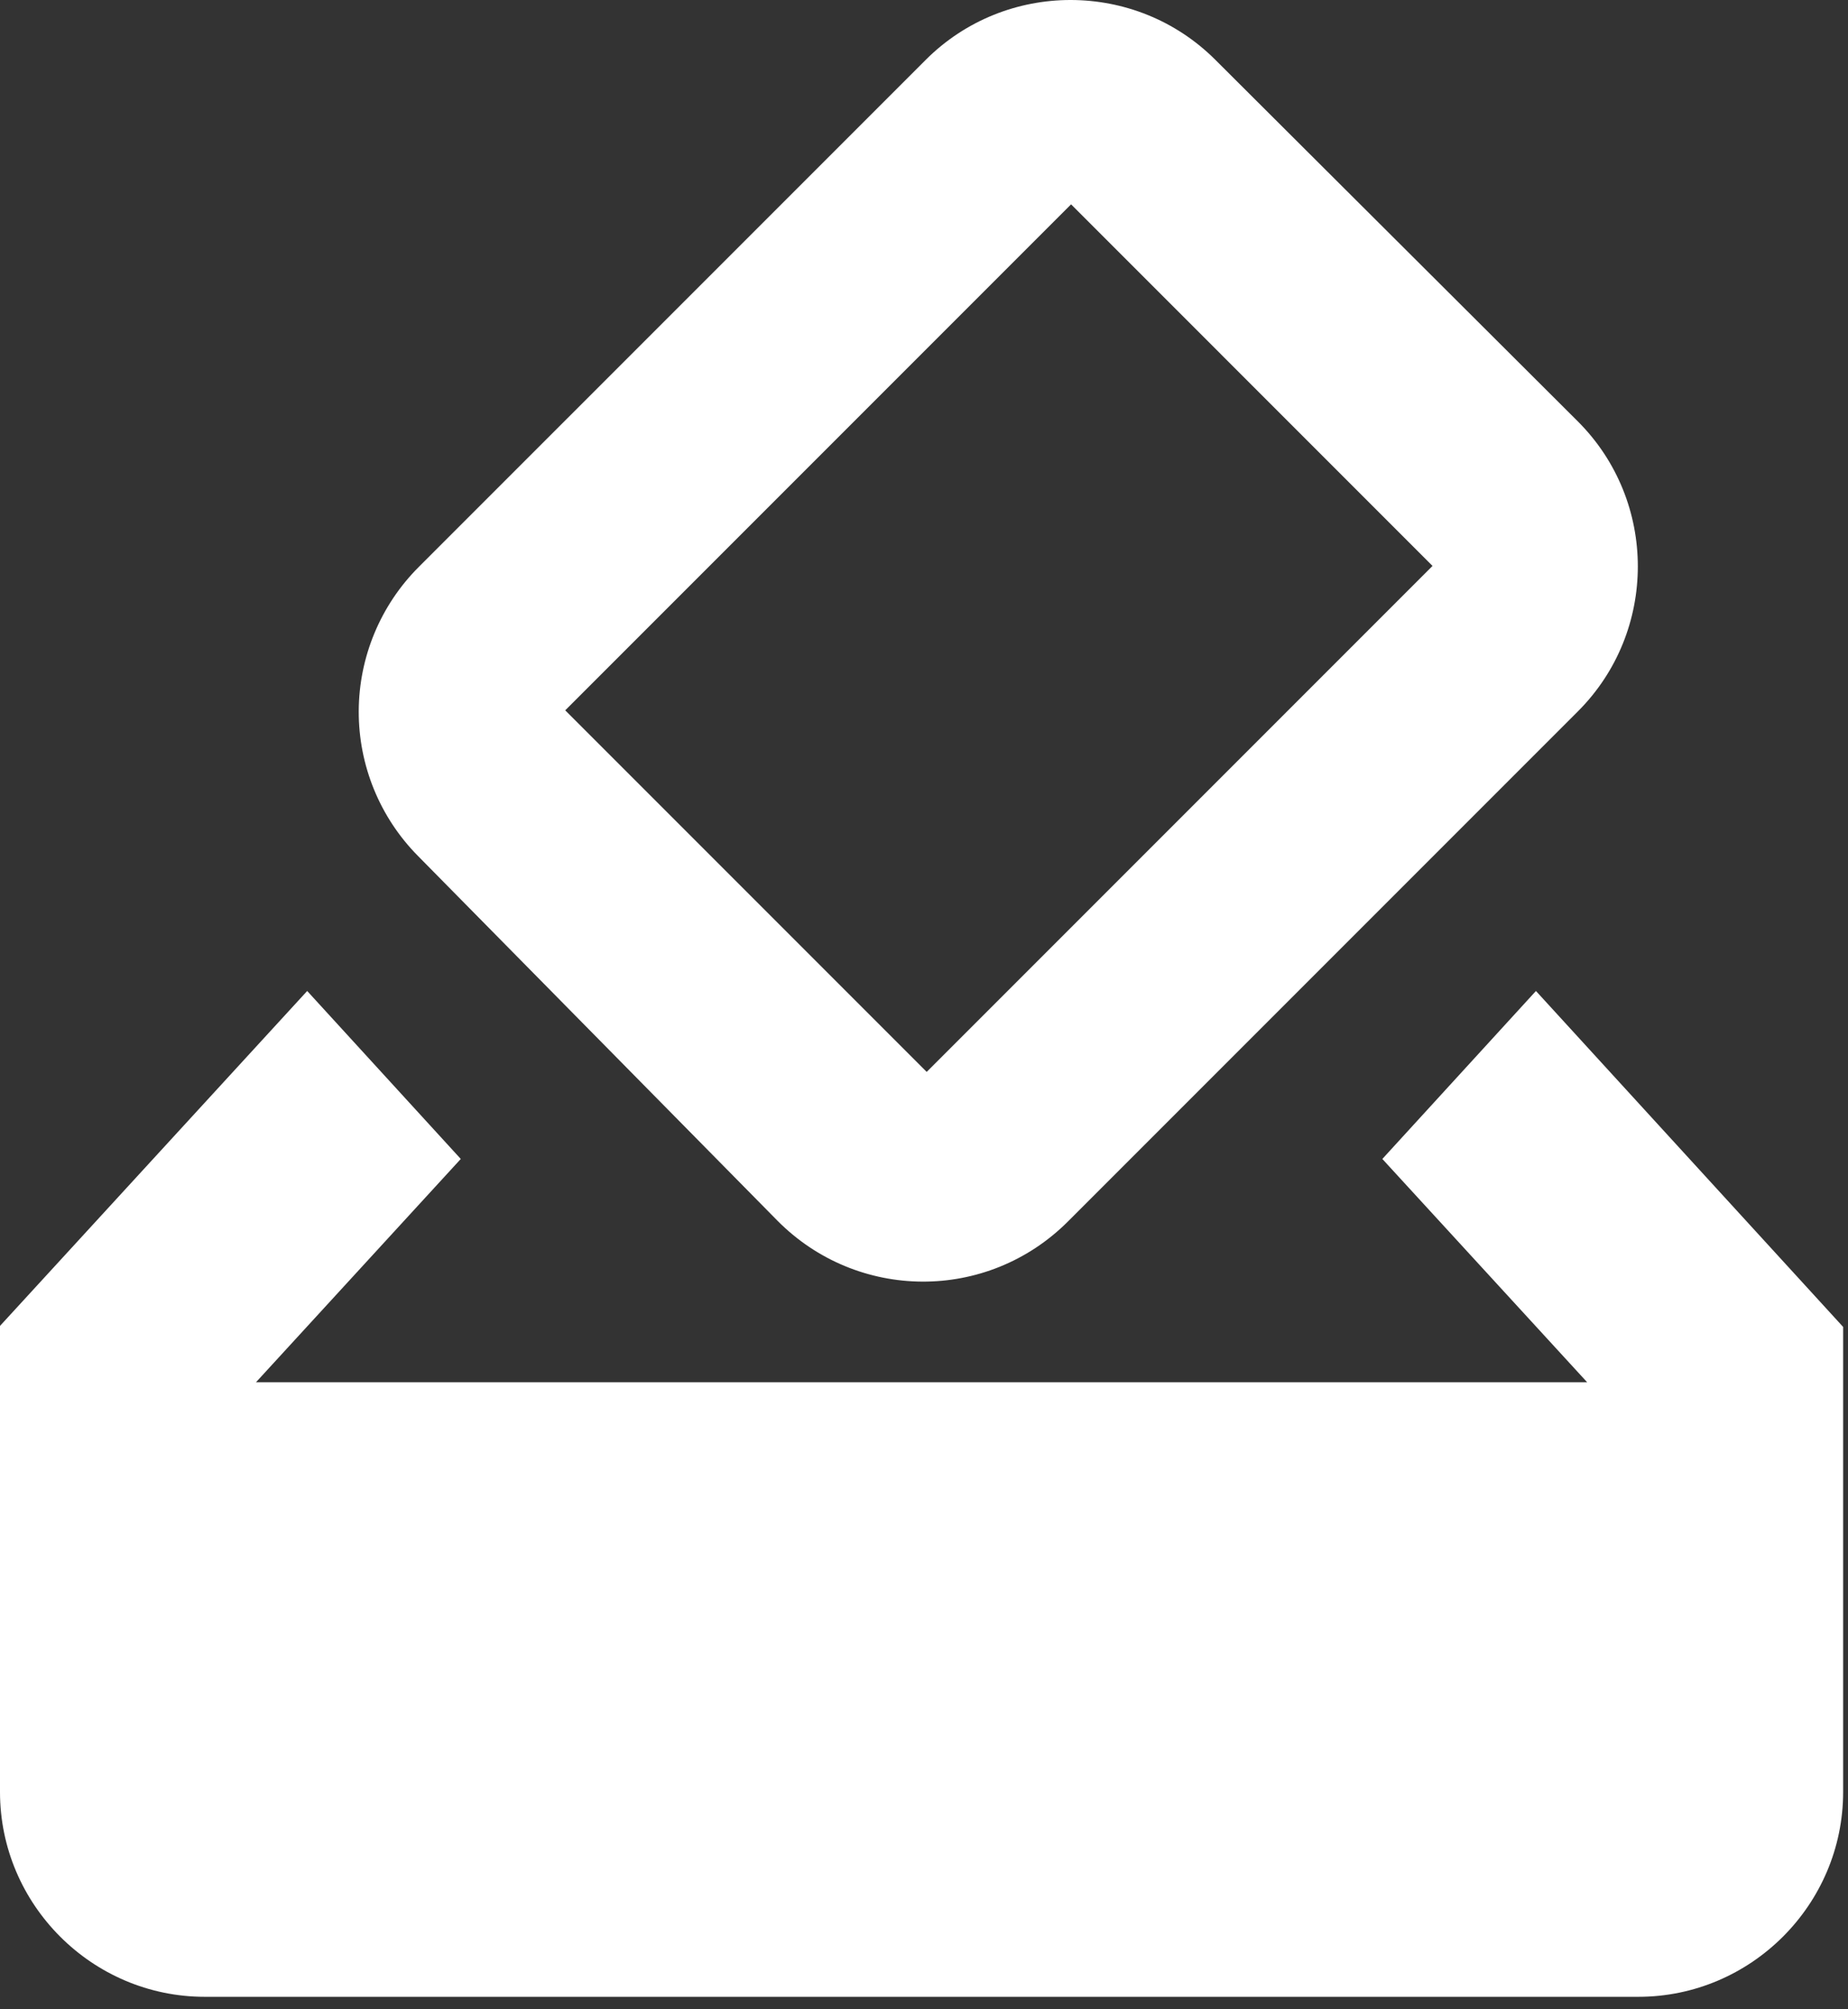 <svg width="92" height="100" viewBox="0 0 92 100" fill="none" xmlns="http://www.w3.org/2000/svg">
<rect x="0" y="0" width="92" height="100" fill="#333333" stroke="none"/>
<path d="M76.465 49.32L68.818 57.68L79.014 68.793H12.744L22.939 57.68L15.293 49.32L0 65.989V89.184C0 94.791 4.588 99.379 10.195 99.379H81.562C87.17 99.379 91.758 94.791 91.758 89.184V66.04L76.465 49.32Z" fill="white"/>
<path d="M38.691 60.739C42.667 64.766 49.142 64.817 53.169 60.789L78.555 35.403C82.531 31.427 82.531 24.953 78.555 20.977L60.509 2.982C56.533 -0.994 50.059 -0.994 46.083 2.982L20.849 28.215C18.944 30.119 17.869 32.699 17.859 35.393C17.85 38.086 18.906 40.674 20.799 42.591L38.691 60.739ZM53.322 10.17L71.316 28.165L46.134 53.347L28.139 35.352L53.322 10.17Z" fill="white"/>
</svg>
